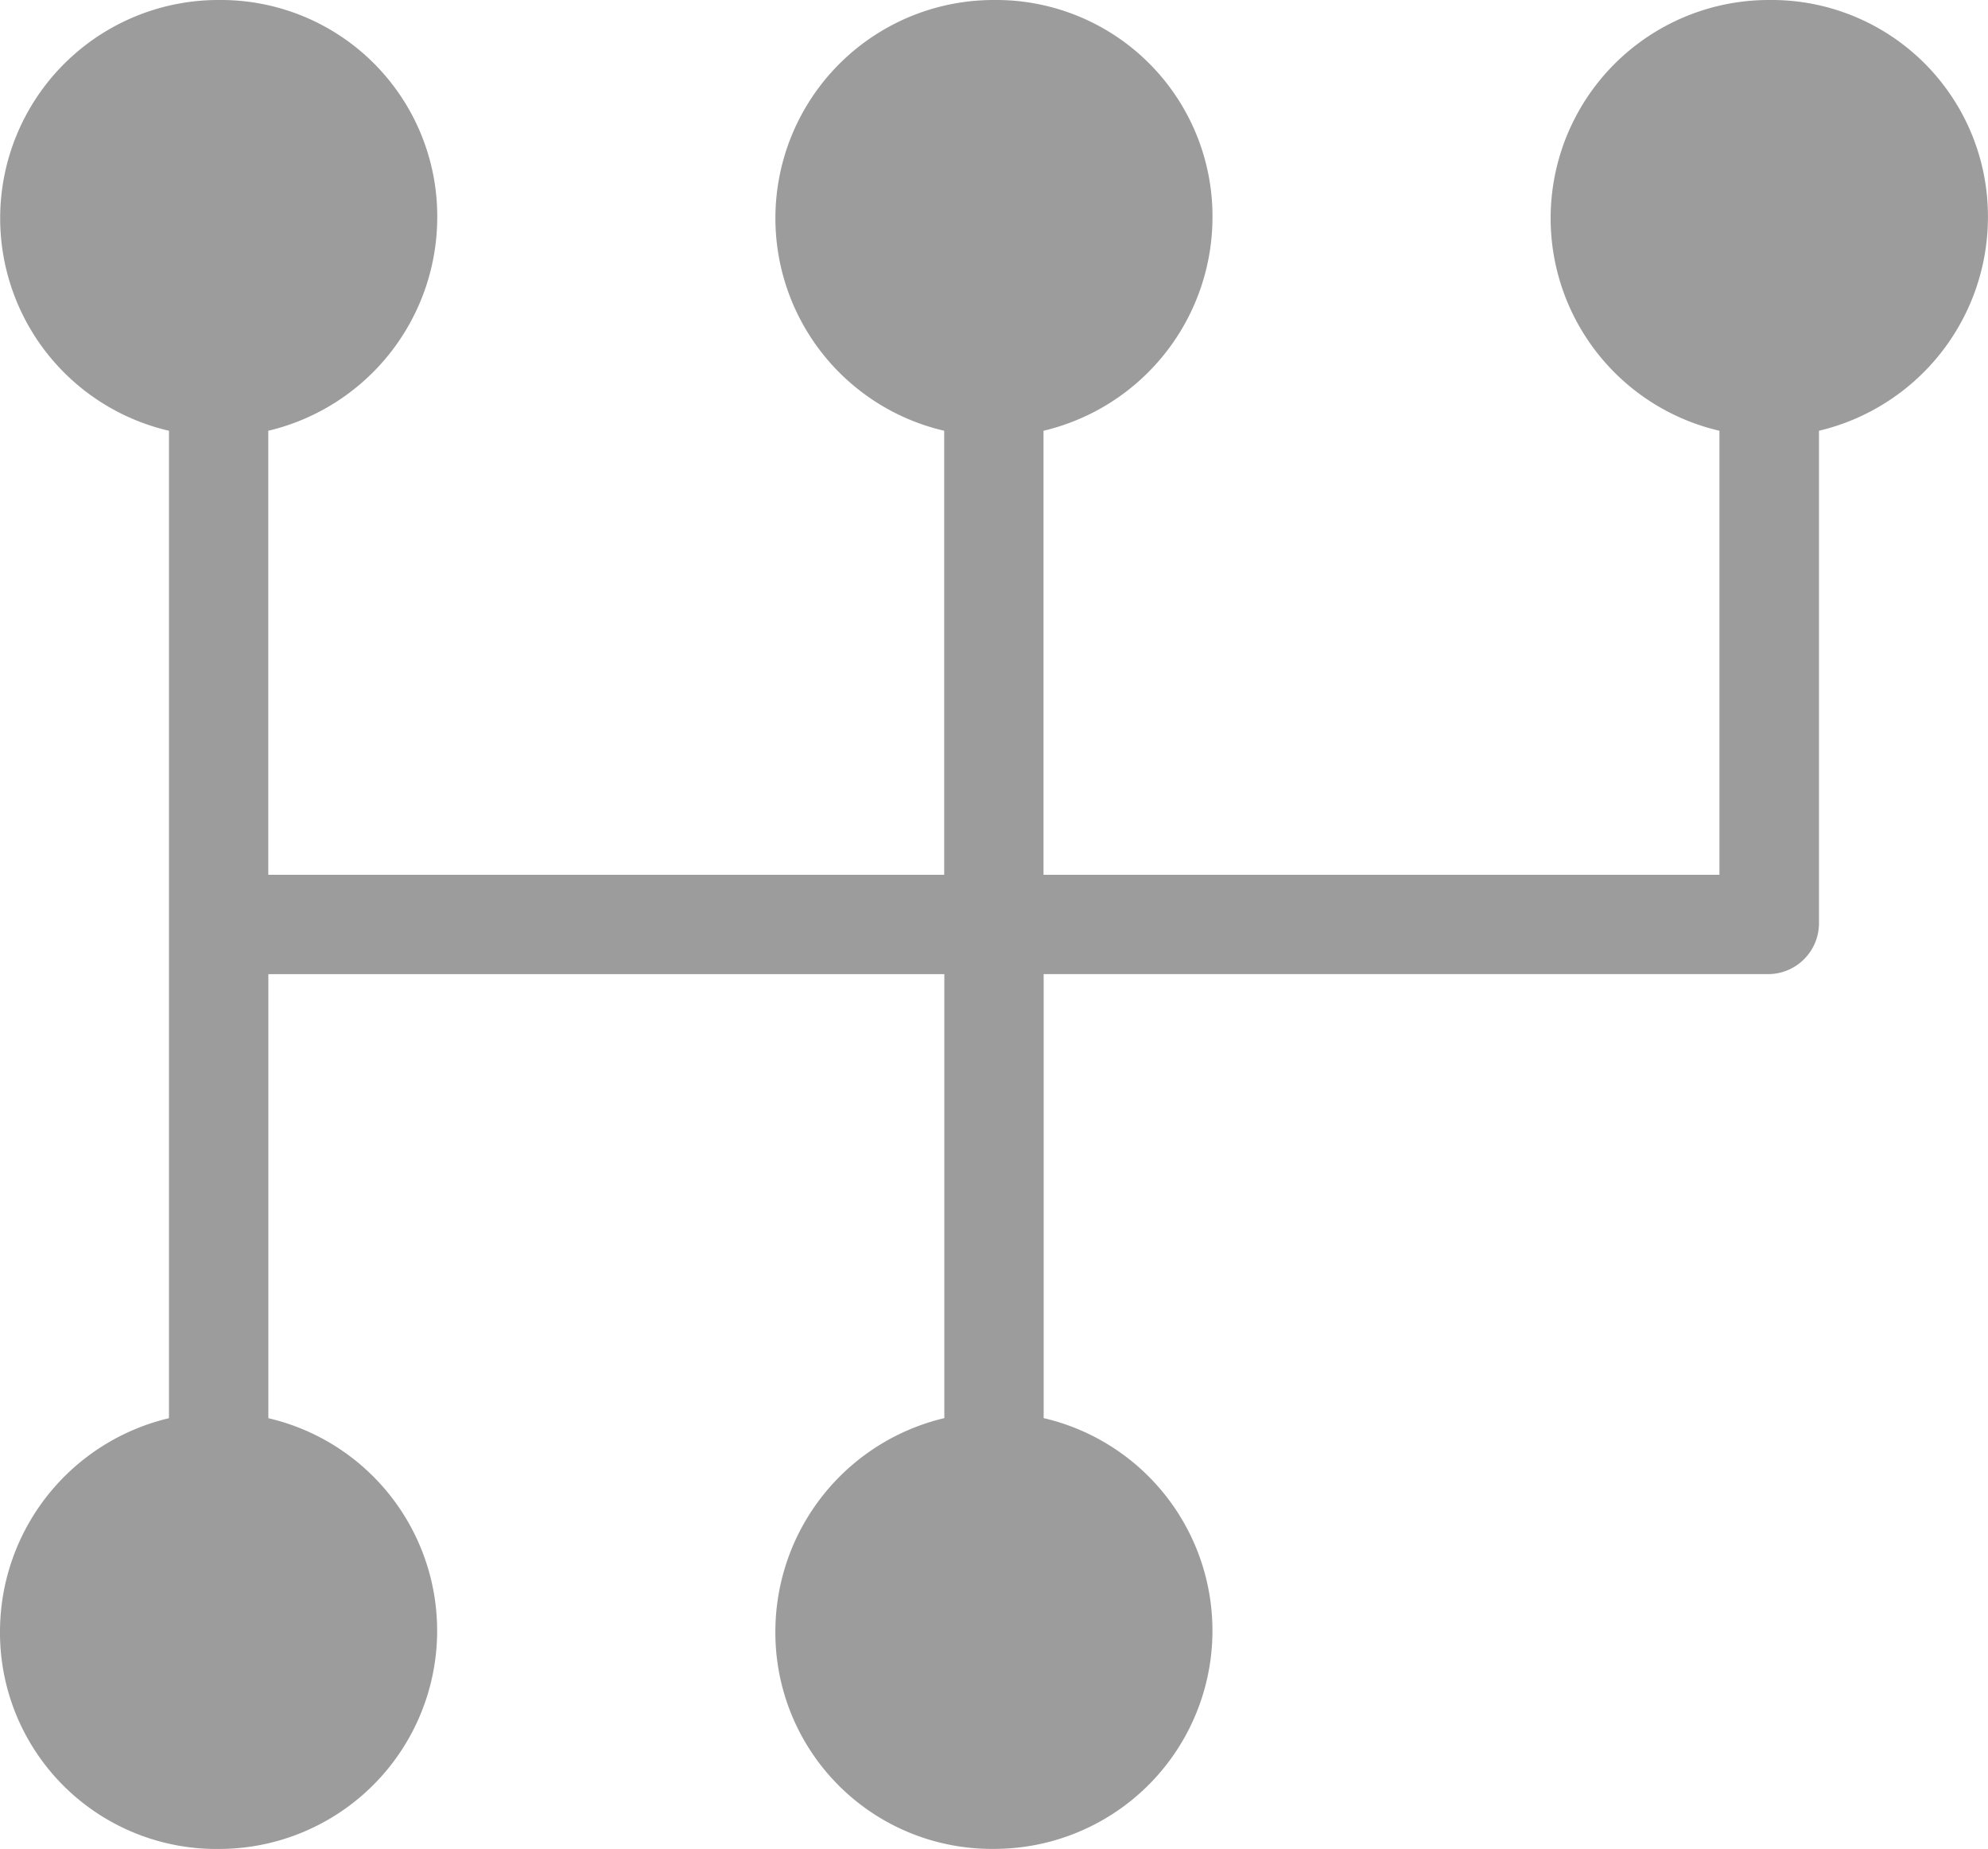 <svg xmlns="http://www.w3.org/2000/svg" width="28.062" height="26.097" viewBox="0 0 28.062 26.097">
  <g id="Car_Gear" data-name="Car Gear" transform="translate(-87.969 26.049)">
    <path id="Path_237" data-name="Path 237" d="M48.061,25.187a3.1,3.1,0,0,1-2.385,2.993v6.969a.719.719,0,0,1-.7.7H34.732v6.267a3.08,3.08,0,0,1-.7,6.08,3.054,3.054,0,0,1-3.087-3.087,3.1,3.1,0,0,1,2.385-2.993V35.85H23.788v6.267a3.08,3.08,0,0,1-.7,6.08A3.054,3.054,0,0,1,20,45.11a3.1,3.1,0,0,1,2.385-2.993V28.18a3.08,3.08,0,0,1,.7-6.08,3.054,3.054,0,0,1,3.087,3.087,3.1,3.1,0,0,1-2.385,2.993v6.267h9.541V28.18a3.08,3.08,0,0,1,.7-6.08,3.054,3.054,0,0,1,3.087,3.087,3.1,3.1,0,0,1-2.385,2.993v6.267h9.541V28.18a3.08,3.08,0,0,1,.7-6.08A3.054,3.054,0,0,1,48.061,25.187Z" transform="translate(67.969 -48.149)" fill="#9c9c9c"/>
  </g>
</svg>
